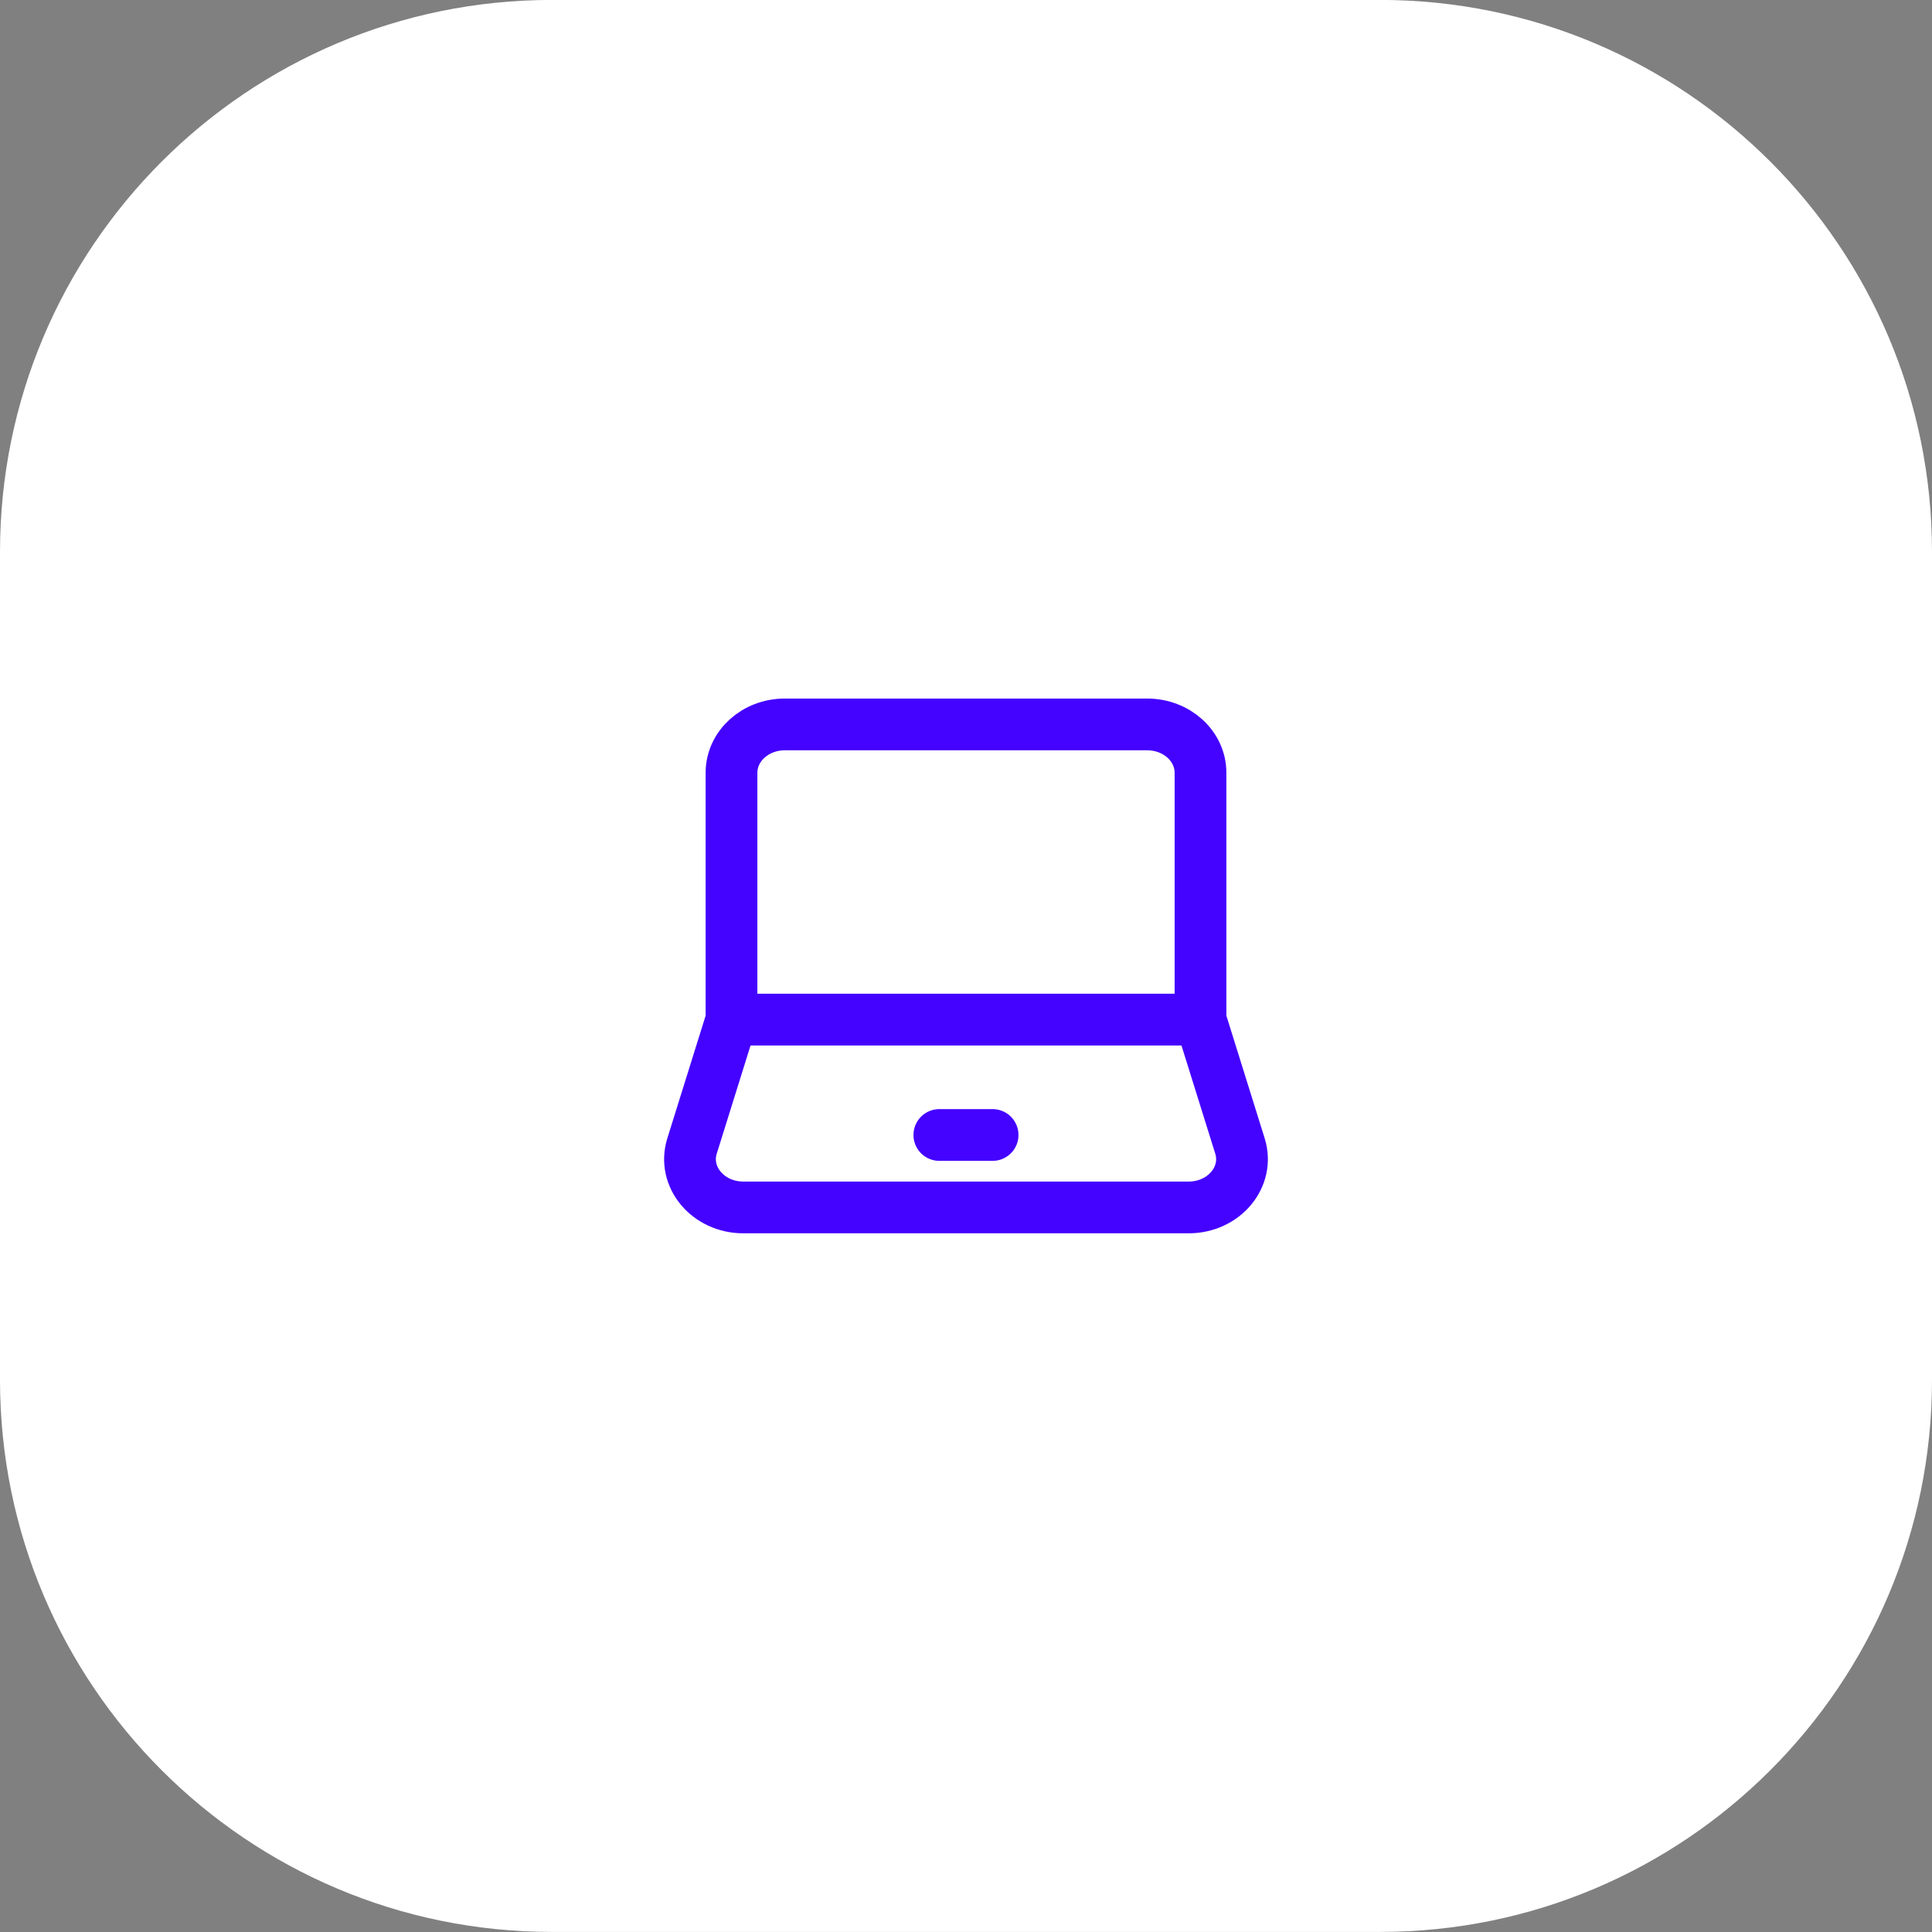 <svg width="56" height="56" viewBox="0 0 56 56" fill="none" xmlns="http://www.w3.org/2000/svg">
<rect x="0" y="0" width="56" height="56" fill="#808080" stroke="none"/>
<path d="M0 15.998C0 7.162 7.163 -0.002 16 -0.002H40C48.837 -0.002 56 7.161 56 15.998V39.998C56 48.834 48.837 55.998 40 55.998H16C7.163 55.998 0 48.834 0 39.998V15.998Z" fill="white"/>
<path d="M21.203 29.554V22.398C21.203 21.625 21.894 20.998 22.747 20.998H33.252C34.106 20.998 34.797 21.625 34.797 22.398V29.554M21.203 29.554H34.797M21.203 29.554L20.059 33.217C19.78 34.111 20.521 34.998 21.546 34.998H34.454C35.479 34.998 36.22 34.111 35.941 33.217L34.797 29.554" stroke="#4402FF" stroke-width="1.5"/>
<path d="M27.227 32.898H28.771" stroke="#4402FF" stroke-width="1.5" stroke-linecap="round" stroke-linejoin="round"/>
</svg>
